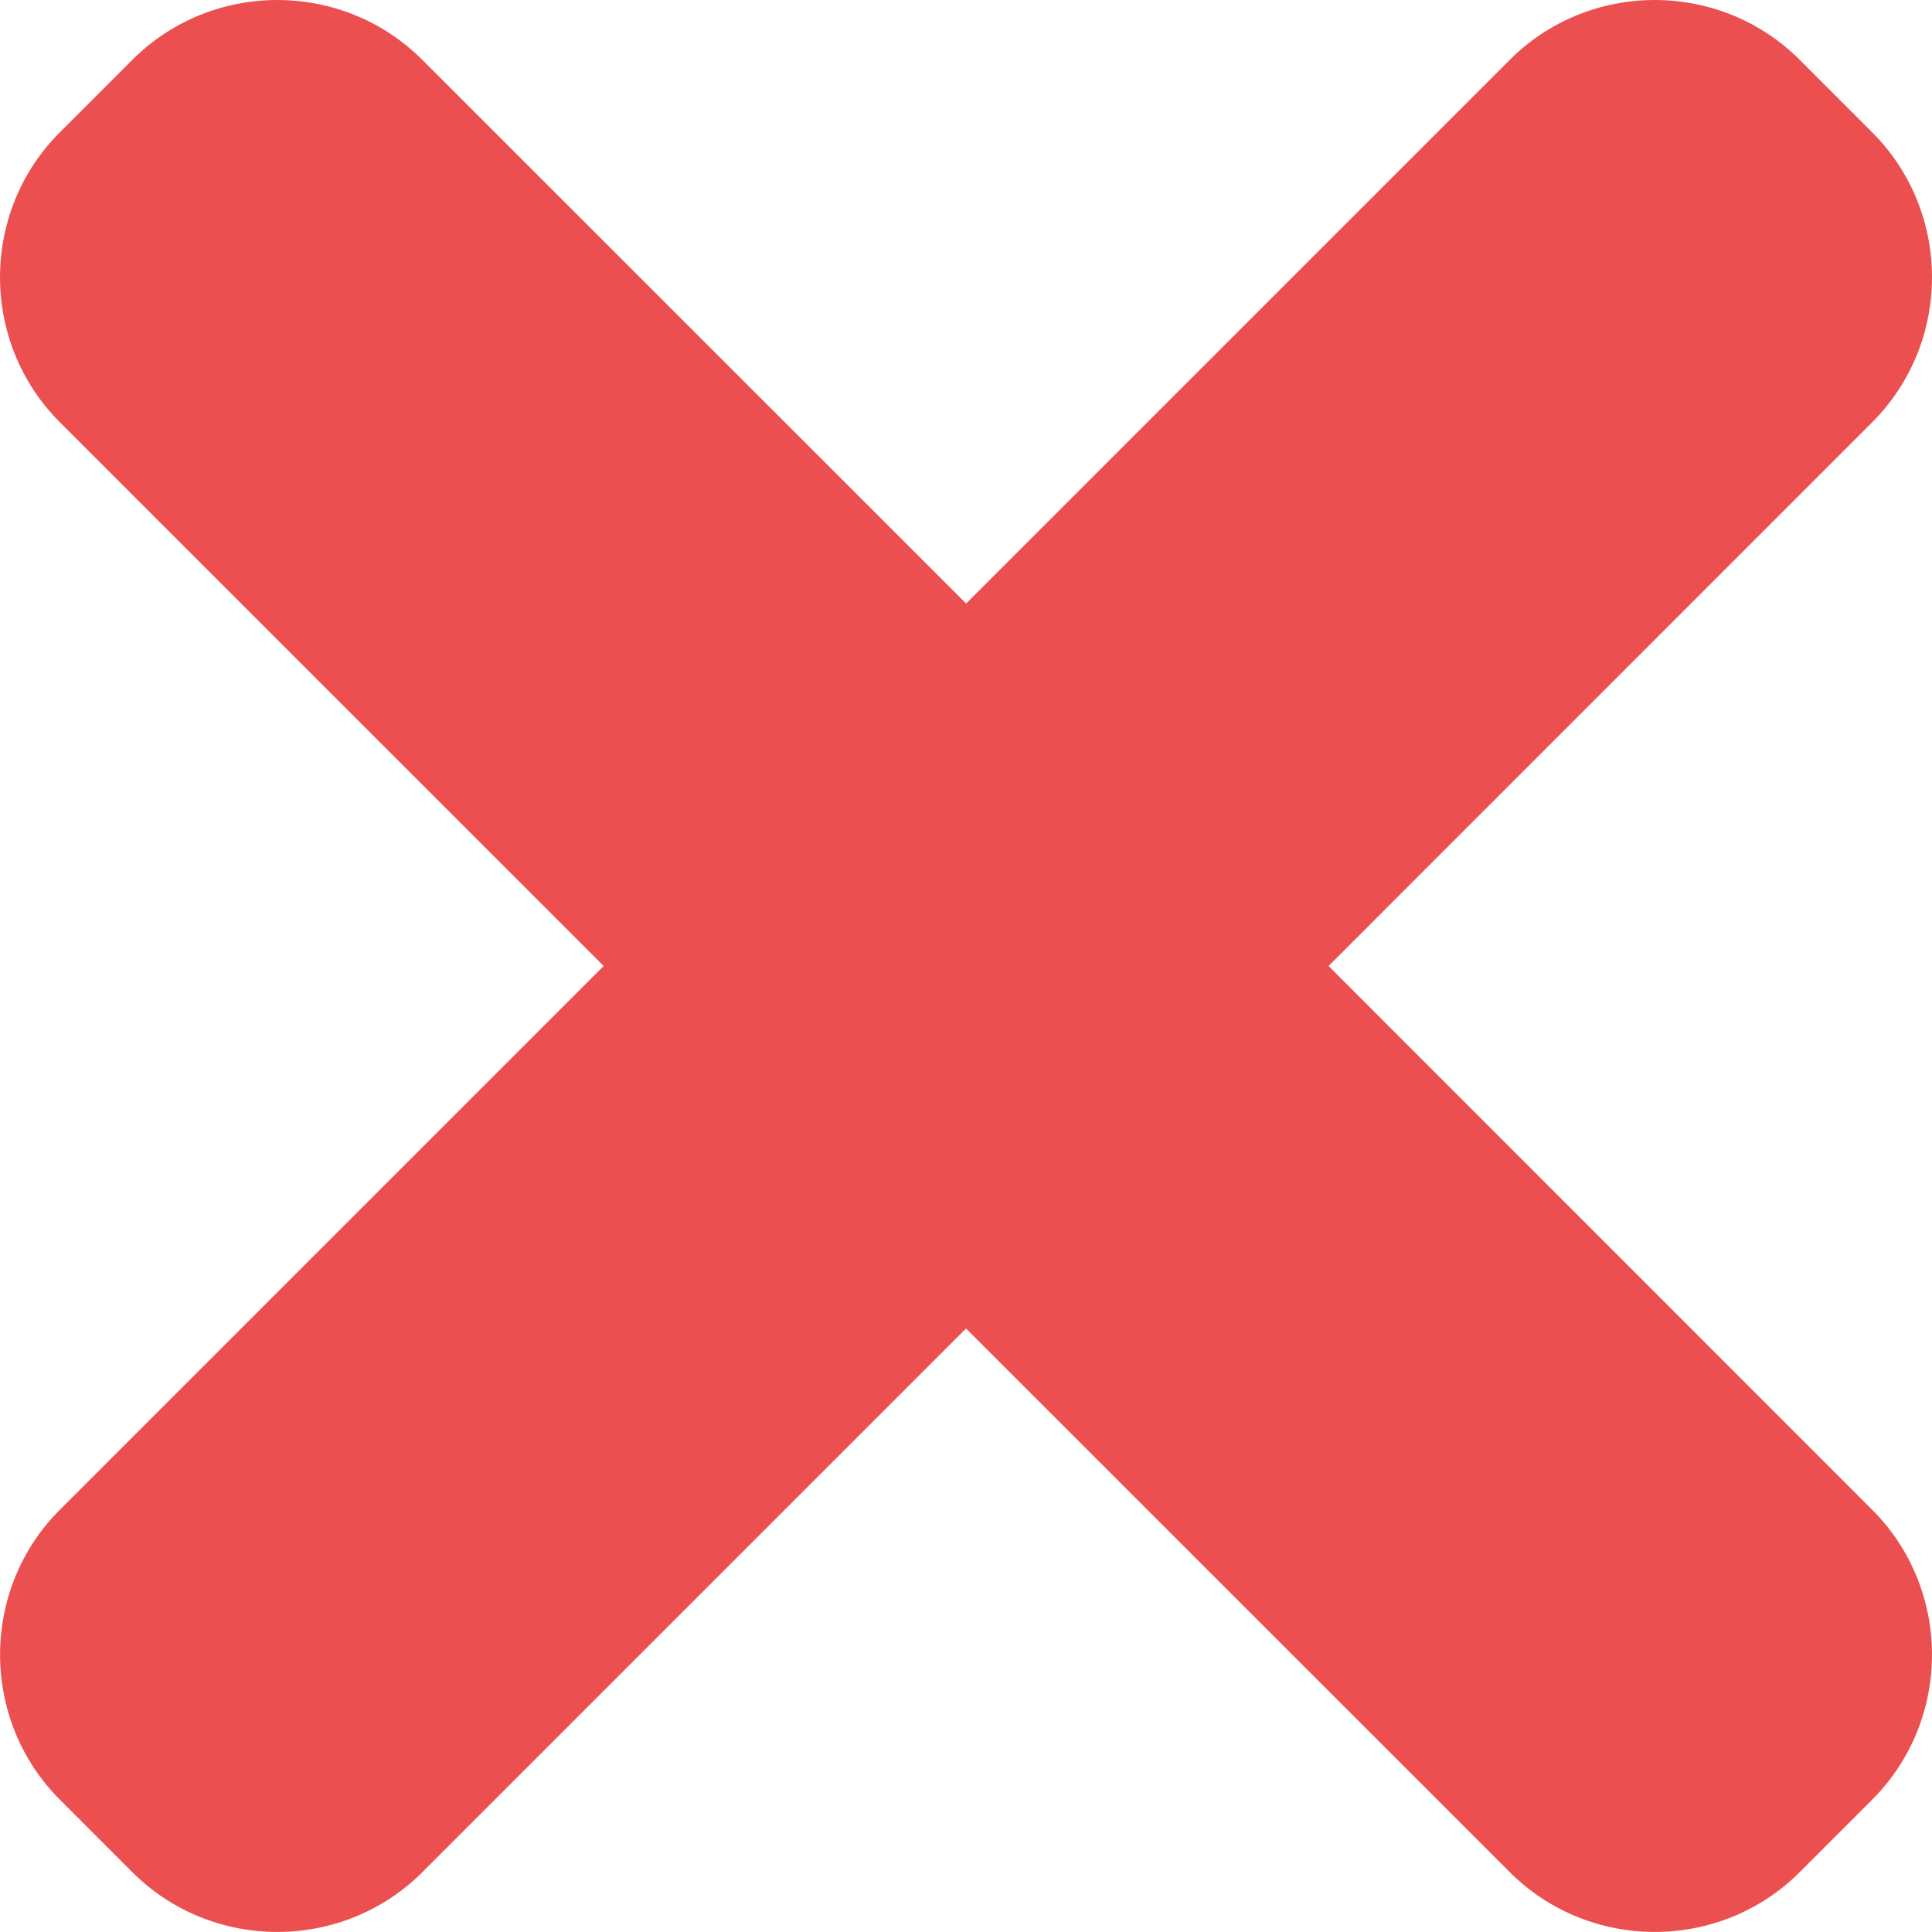 <?xml version="1.0" encoding="utf-8"?>
<!-- Generator: Adobe Illustrator 16.0.0, SVG Export Plug-In . SVG Version: 6.00 Build 0)  -->
<!DOCTYPE svg PUBLIC "-//W3C//DTD SVG 1.1//EN" "http://www.w3.org/Graphics/SVG/1.1/DTD/svg11.dtd">
<svg version="1.1" xmlns="http://www.w3.org/2000/svg" xmlns:xlink="http://www.w3.org/1999/xlink" x="0px" y="0px"
	 width="56.304px" height="56.303px" viewBox="0 0 56.304 56.303" enable-background="new 0 0 56.304 56.303" xml:space="preserve">
<g>
	<path fill="#EC4F4F" d="M28.155,17.588L12.307,1.744c-2.323-2.325-6.126-2.325-8.451,0L1.745,3.855
		c-2.326,2.323-2.326,6.126,0,8.451l15.847,15.845L1.745,43.998c-2.323,2.321-2.324,6.126,0,8.449l2.113,2.115
		c2.321,2.321,6.125,2.321,8.45-0.001l15.845-15.845l15.848,15.845c2.323,2.322,6.125,2.321,8.447-0.001l2.112-2.112
		c2.324-2.324,2.325-6.128,0-8.449L38.718,28.152L54.56,12.307c2.325-2.325,2.324-6.128,0.001-8.45l-2.113-2.113
		c-2.323-2.325-6.126-2.325-8.448,0L28.155,17.588z"/>
</g>
</svg>

